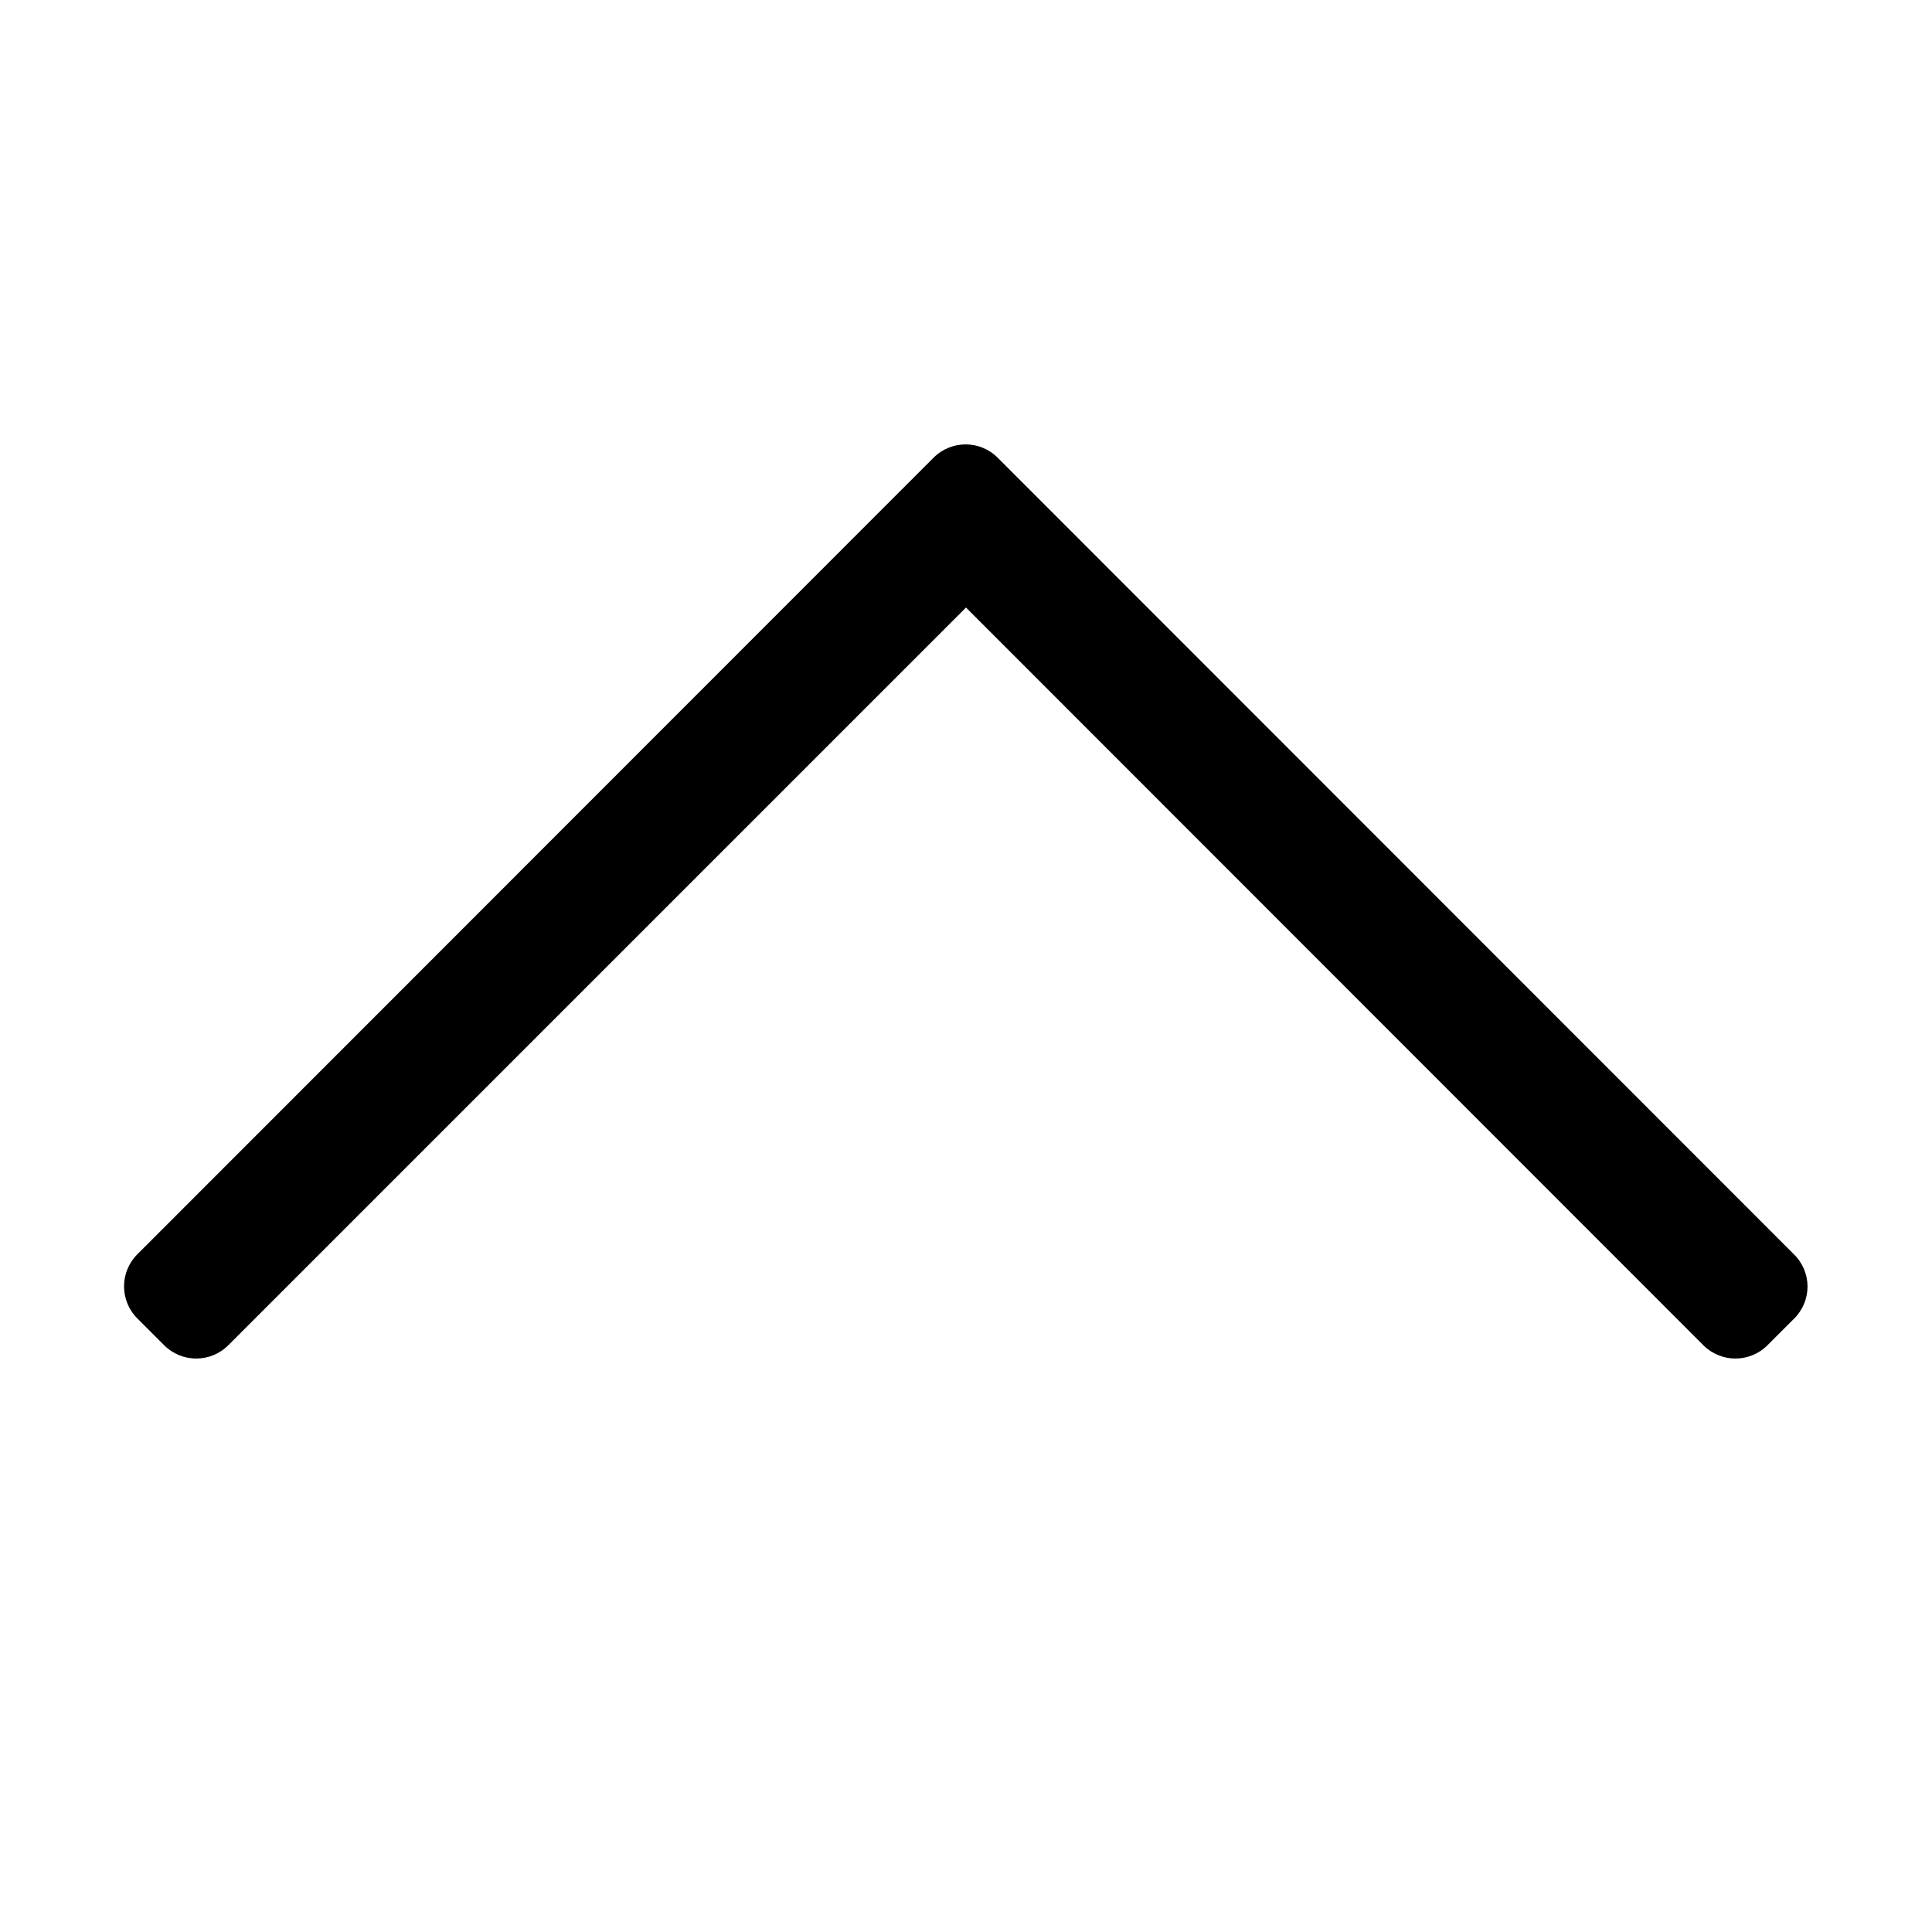 <?xml version="1.0" encoding="utf-8"?>
<svg role="img" version="1.2" xmlns="http://www.w3.org/2000/svg" viewBox="0 0 500 500">
  <path fill="currentColor" d="M464.356,341.211l-6.934,6.934c-4.591,4.59-12.012,4.59-16.602,0L250,157.227L59.082,348.145,c-4.59,4.59-12.012,4.59-16.602,0l-6.934-6.934c-4.59-4.59-4.59-12.012,0-16.602l206.055-206.152c4.59-4.59,12.012-4.59,16.602,0,l206.055,206.152C468.945,329.199,468.945,336.621,464.356,341.211z"/>
</svg>
